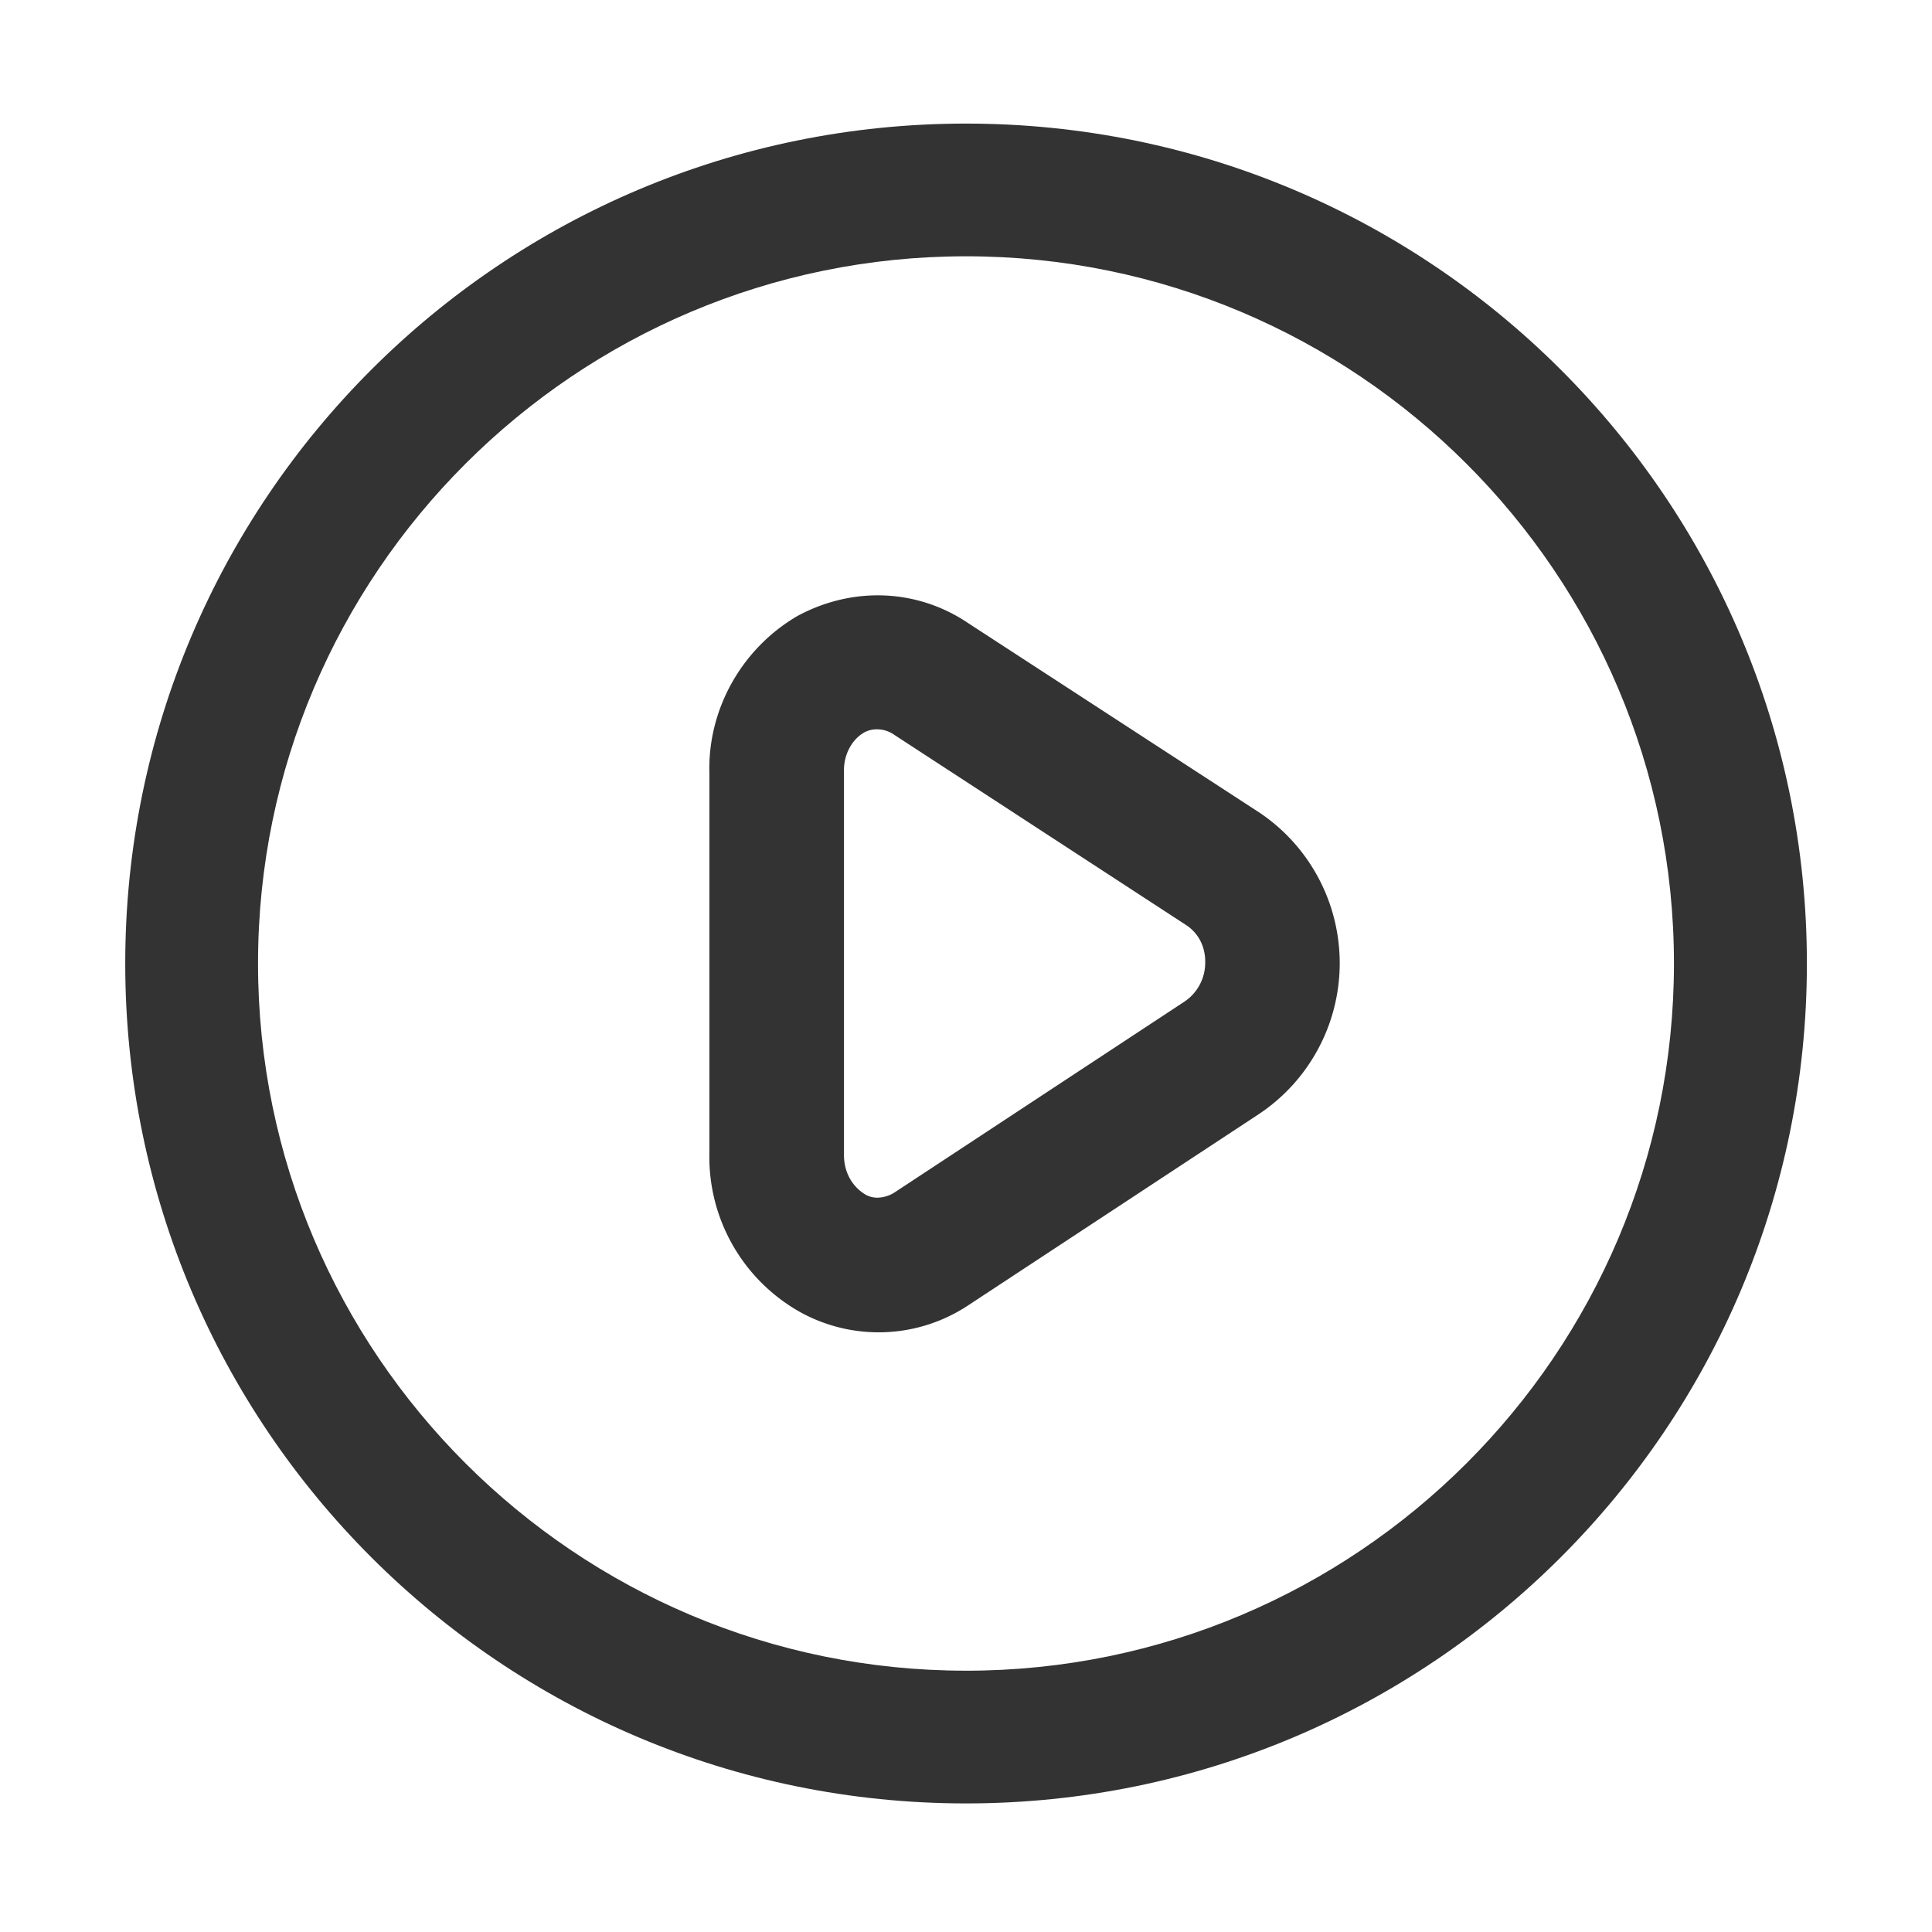 <?xml version="1.0" standalone="no"?><!DOCTYPE svg PUBLIC "-//W3C//DTD SVG 1.1//EN" "http://www.w3.org/Graphics/SVG/1.1/DTD/svg11.dtd"><svg class="icon" width="200px" height="200.00px" viewBox="0 0 1024 1024" version="1.1" xmlns="http://www.w3.org/2000/svg"><path fill="#333333" d="M512 65.5c-246.14 0-445.62 199.26-445.62 445.18S265.86 955.85 512 955.85s445.69-199.26 445.69-445.17S758.21 65.5 512 65.5z m0 820c-207 0-375.24-168.1-375.24-374.83S305.08 135.84 512 135.84s375.23 168.1 375.23 374.84S719 885.51 512 885.51z"  /><path fill="#333333" d="M667.84 430.9L513.46 330.47c-26.91-18.34-61.32-19.94-90.91-3.92C392.78 344 375 376.41 376 409.89v201a94.23 94.23 0 0 0 48.49 84.76 86 86 0 0 0 89.13-4.09L667.3 590.45a96.11 96.11 0 0 0 0.54-159.55z m-39.93 99.9L474.25 631.94a17.5 17.5 0 0 1-8.92 2.85 12.82 12.82 0 0 1-6.24-1.43c-7.48-4.27-11.94-12.28-11.76-21.72v-203c-0.18-8.54 4.1-16.56 10.51-20.3a13.57 13.57 0 0 1 7-1.78 15.93 15.93 0 0 1 9.27 3l154.68 100.82c6.42 4.27 10.17 11.39 10 19.94a24.86 24.86 0 0 1-10.88 20.48z"  /></svg>